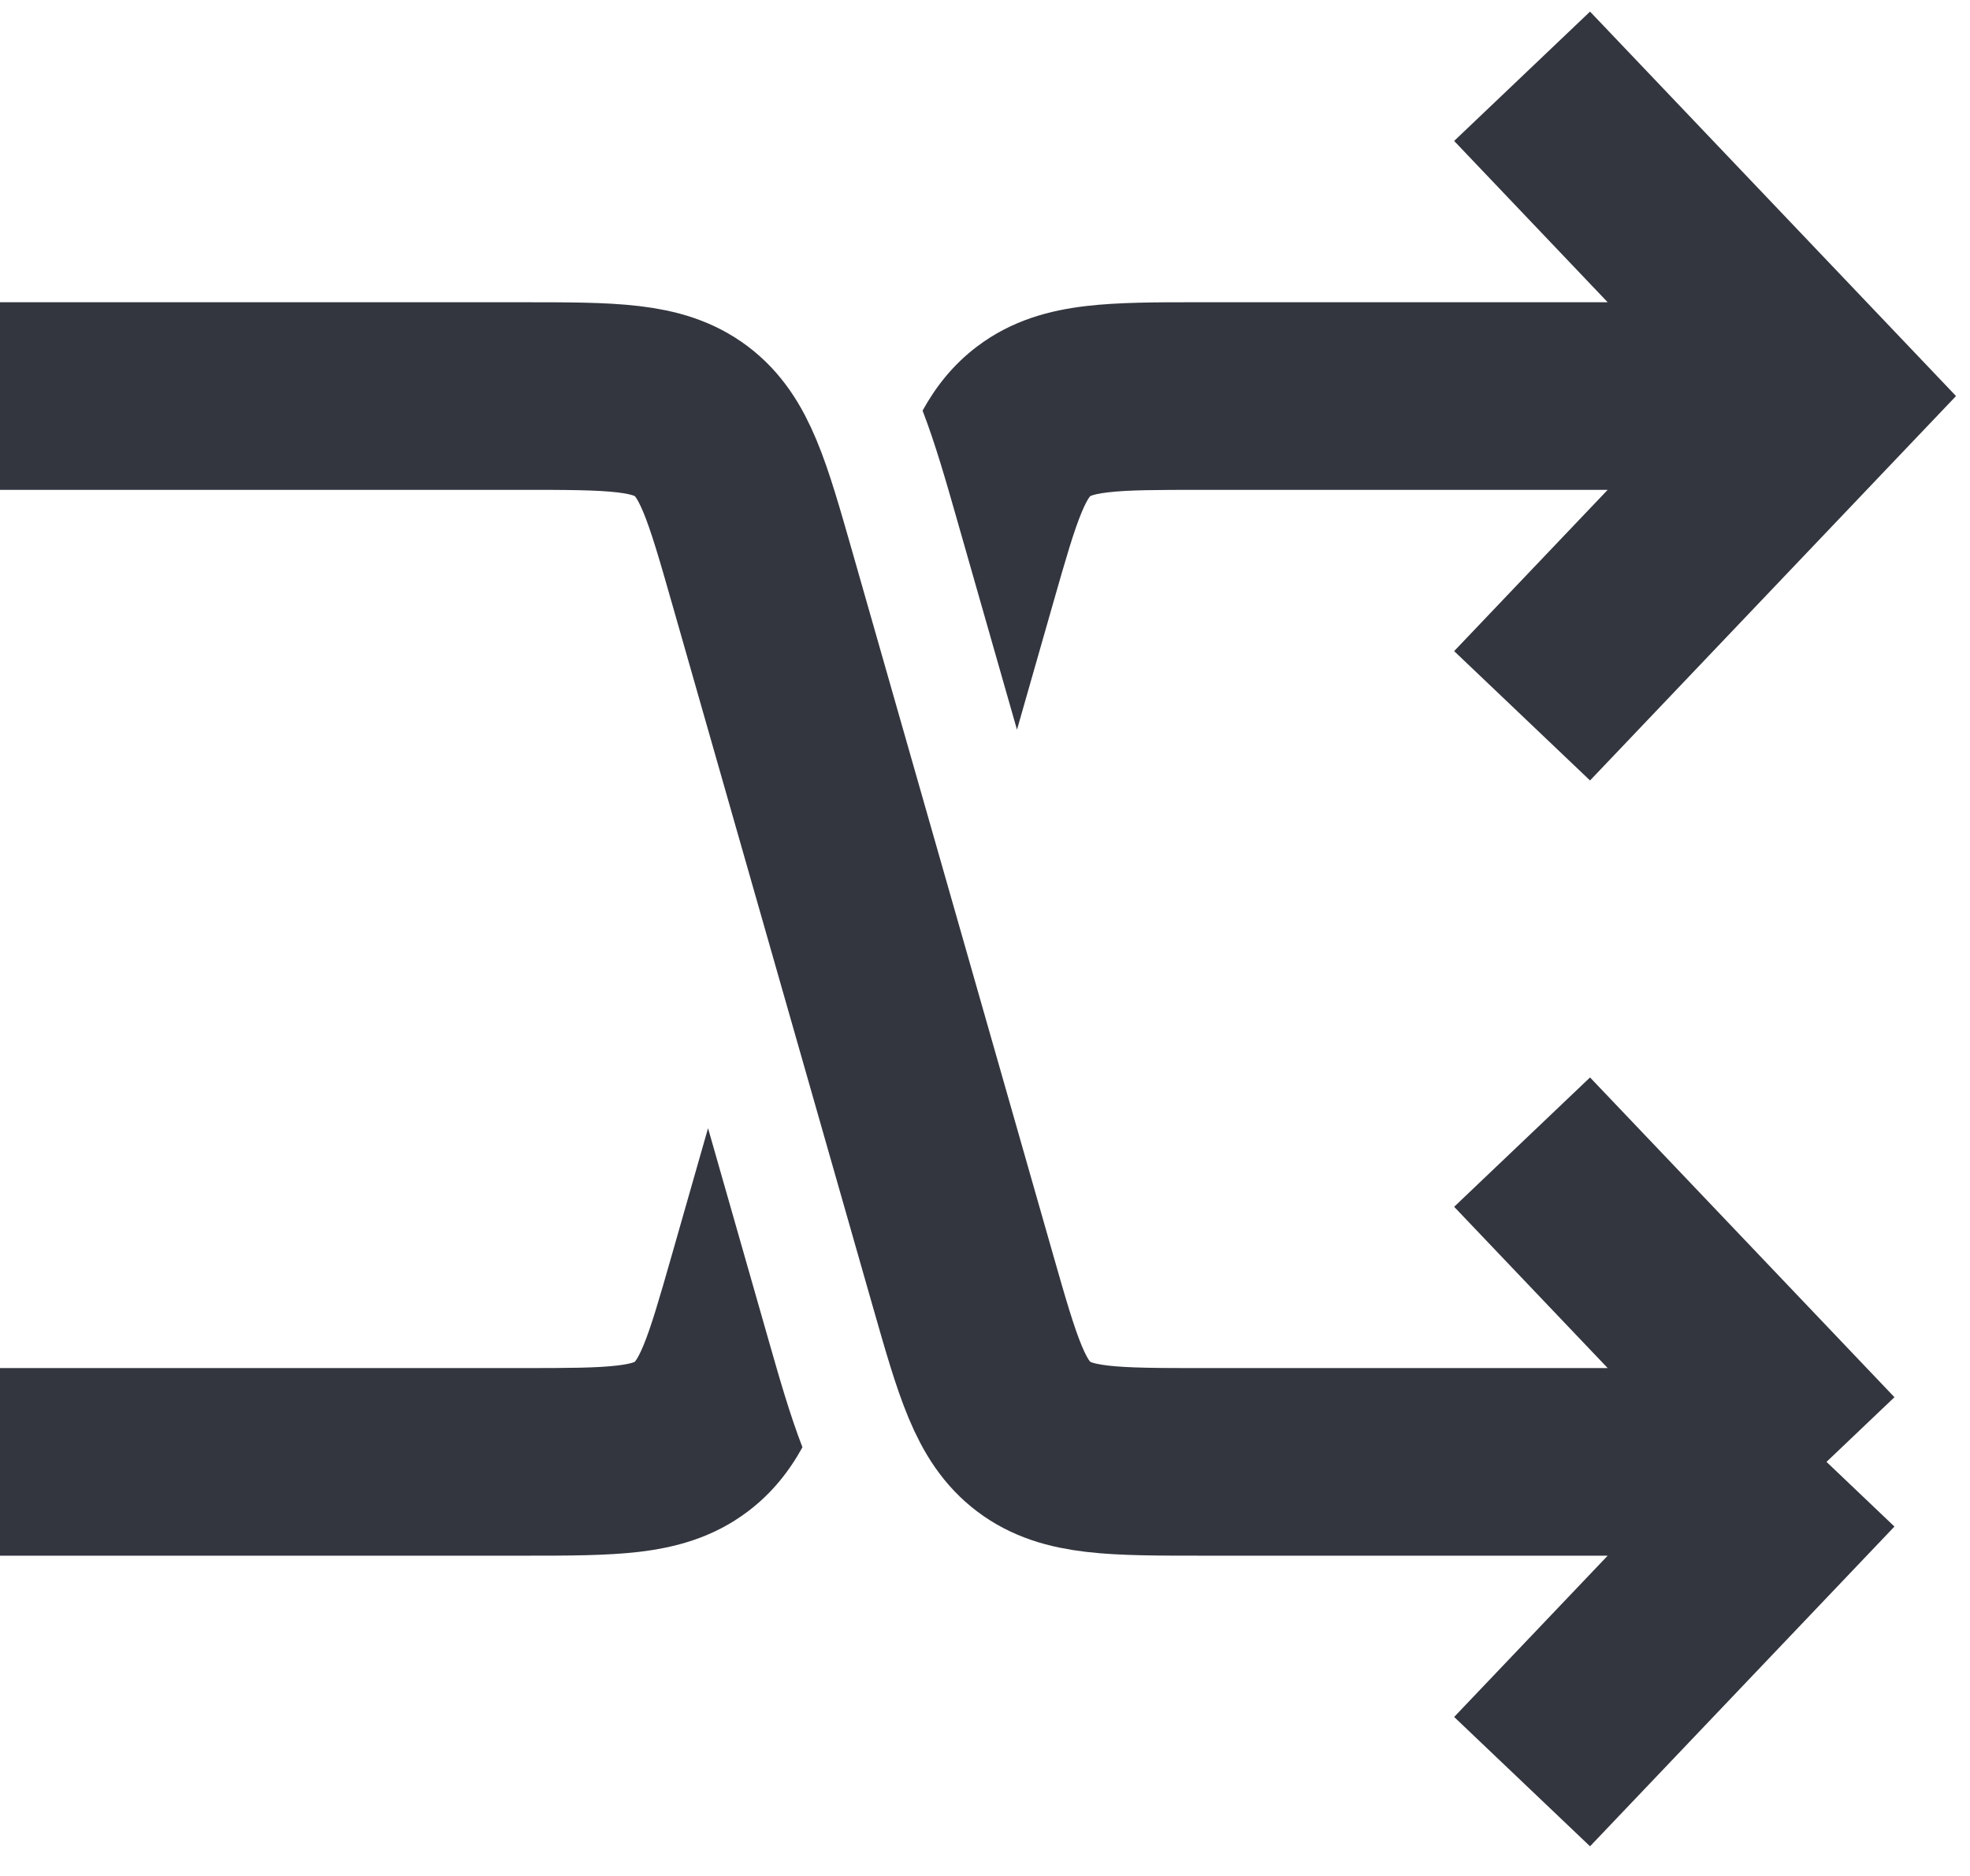 <svg width="63" height="60" viewBox="0 0 63 60" fill="none" xmlns="http://www.w3.org/2000/svg">
<path d="M0 12.667H16.68C19.585 12.667 21.037 12.667 22.107 13.473C23.176 14.28 23.575 15.677 24.373 18.47L30.793 40.953C31.591 43.746 31.99 45.142 33.059 45.949C34.129 46.756 35.581 46.756 38.486 46.756H58.411M58.411 46.756L48.676 36.529M58.411 46.756L48.676 56.983" stroke="#33363F" stroke-width="6"/>
<path fill-rule="evenodd" clip-rule="evenodd" d="M60.584 10.598L50.849 0.371L46.503 4.508L51.413 9.667H38.486L38.339 9.667C37.013 9.666 35.772 9.666 34.735 9.788C33.581 9.923 32.368 10.237 31.252 11.078C30.464 11.673 29.916 12.387 29.504 13.133C29.914 14.2 30.257 15.403 30.56 16.464L30.623 16.685L32.523 23.338L33.678 19.294C34.096 17.828 34.343 16.98 34.593 16.381C34.706 16.11 34.786 15.976 34.829 15.914C34.849 15.886 34.86 15.874 34.862 15.871L34.864 15.87L34.866 15.868L34.866 15.868C34.867 15.867 34.868 15.867 34.87 15.866C34.872 15.864 34.887 15.857 34.92 15.846C34.991 15.821 35.142 15.781 35.434 15.747C36.078 15.671 36.962 15.667 38.486 15.667H51.413L46.503 20.825L50.849 24.962L60.584 14.735L62.553 12.667L60.584 10.598ZM25.662 46.289C25.251 45.222 24.909 44.02 24.606 42.958L24.543 42.738L22.643 36.084L21.488 40.129C21.07 41.594 20.822 42.442 20.573 43.042C20.46 43.312 20.38 43.447 20.337 43.508C20.317 43.537 20.305 43.549 20.303 43.551C20.302 43.553 20.302 43.553 20.3 43.554L20.3 43.554C20.298 43.556 20.298 43.556 20.296 43.557C20.293 43.558 20.279 43.566 20.246 43.577C20.174 43.601 20.024 43.641 19.732 43.675C19.087 43.751 18.204 43.756 16.68 43.756H0V49.756H16.68L16.826 49.756H16.827C18.153 49.756 19.394 49.756 20.431 49.635C21.585 49.499 22.797 49.186 23.913 48.344C24.702 47.749 25.25 47.035 25.662 46.289Z" fill="#33363F"/>
</svg>
